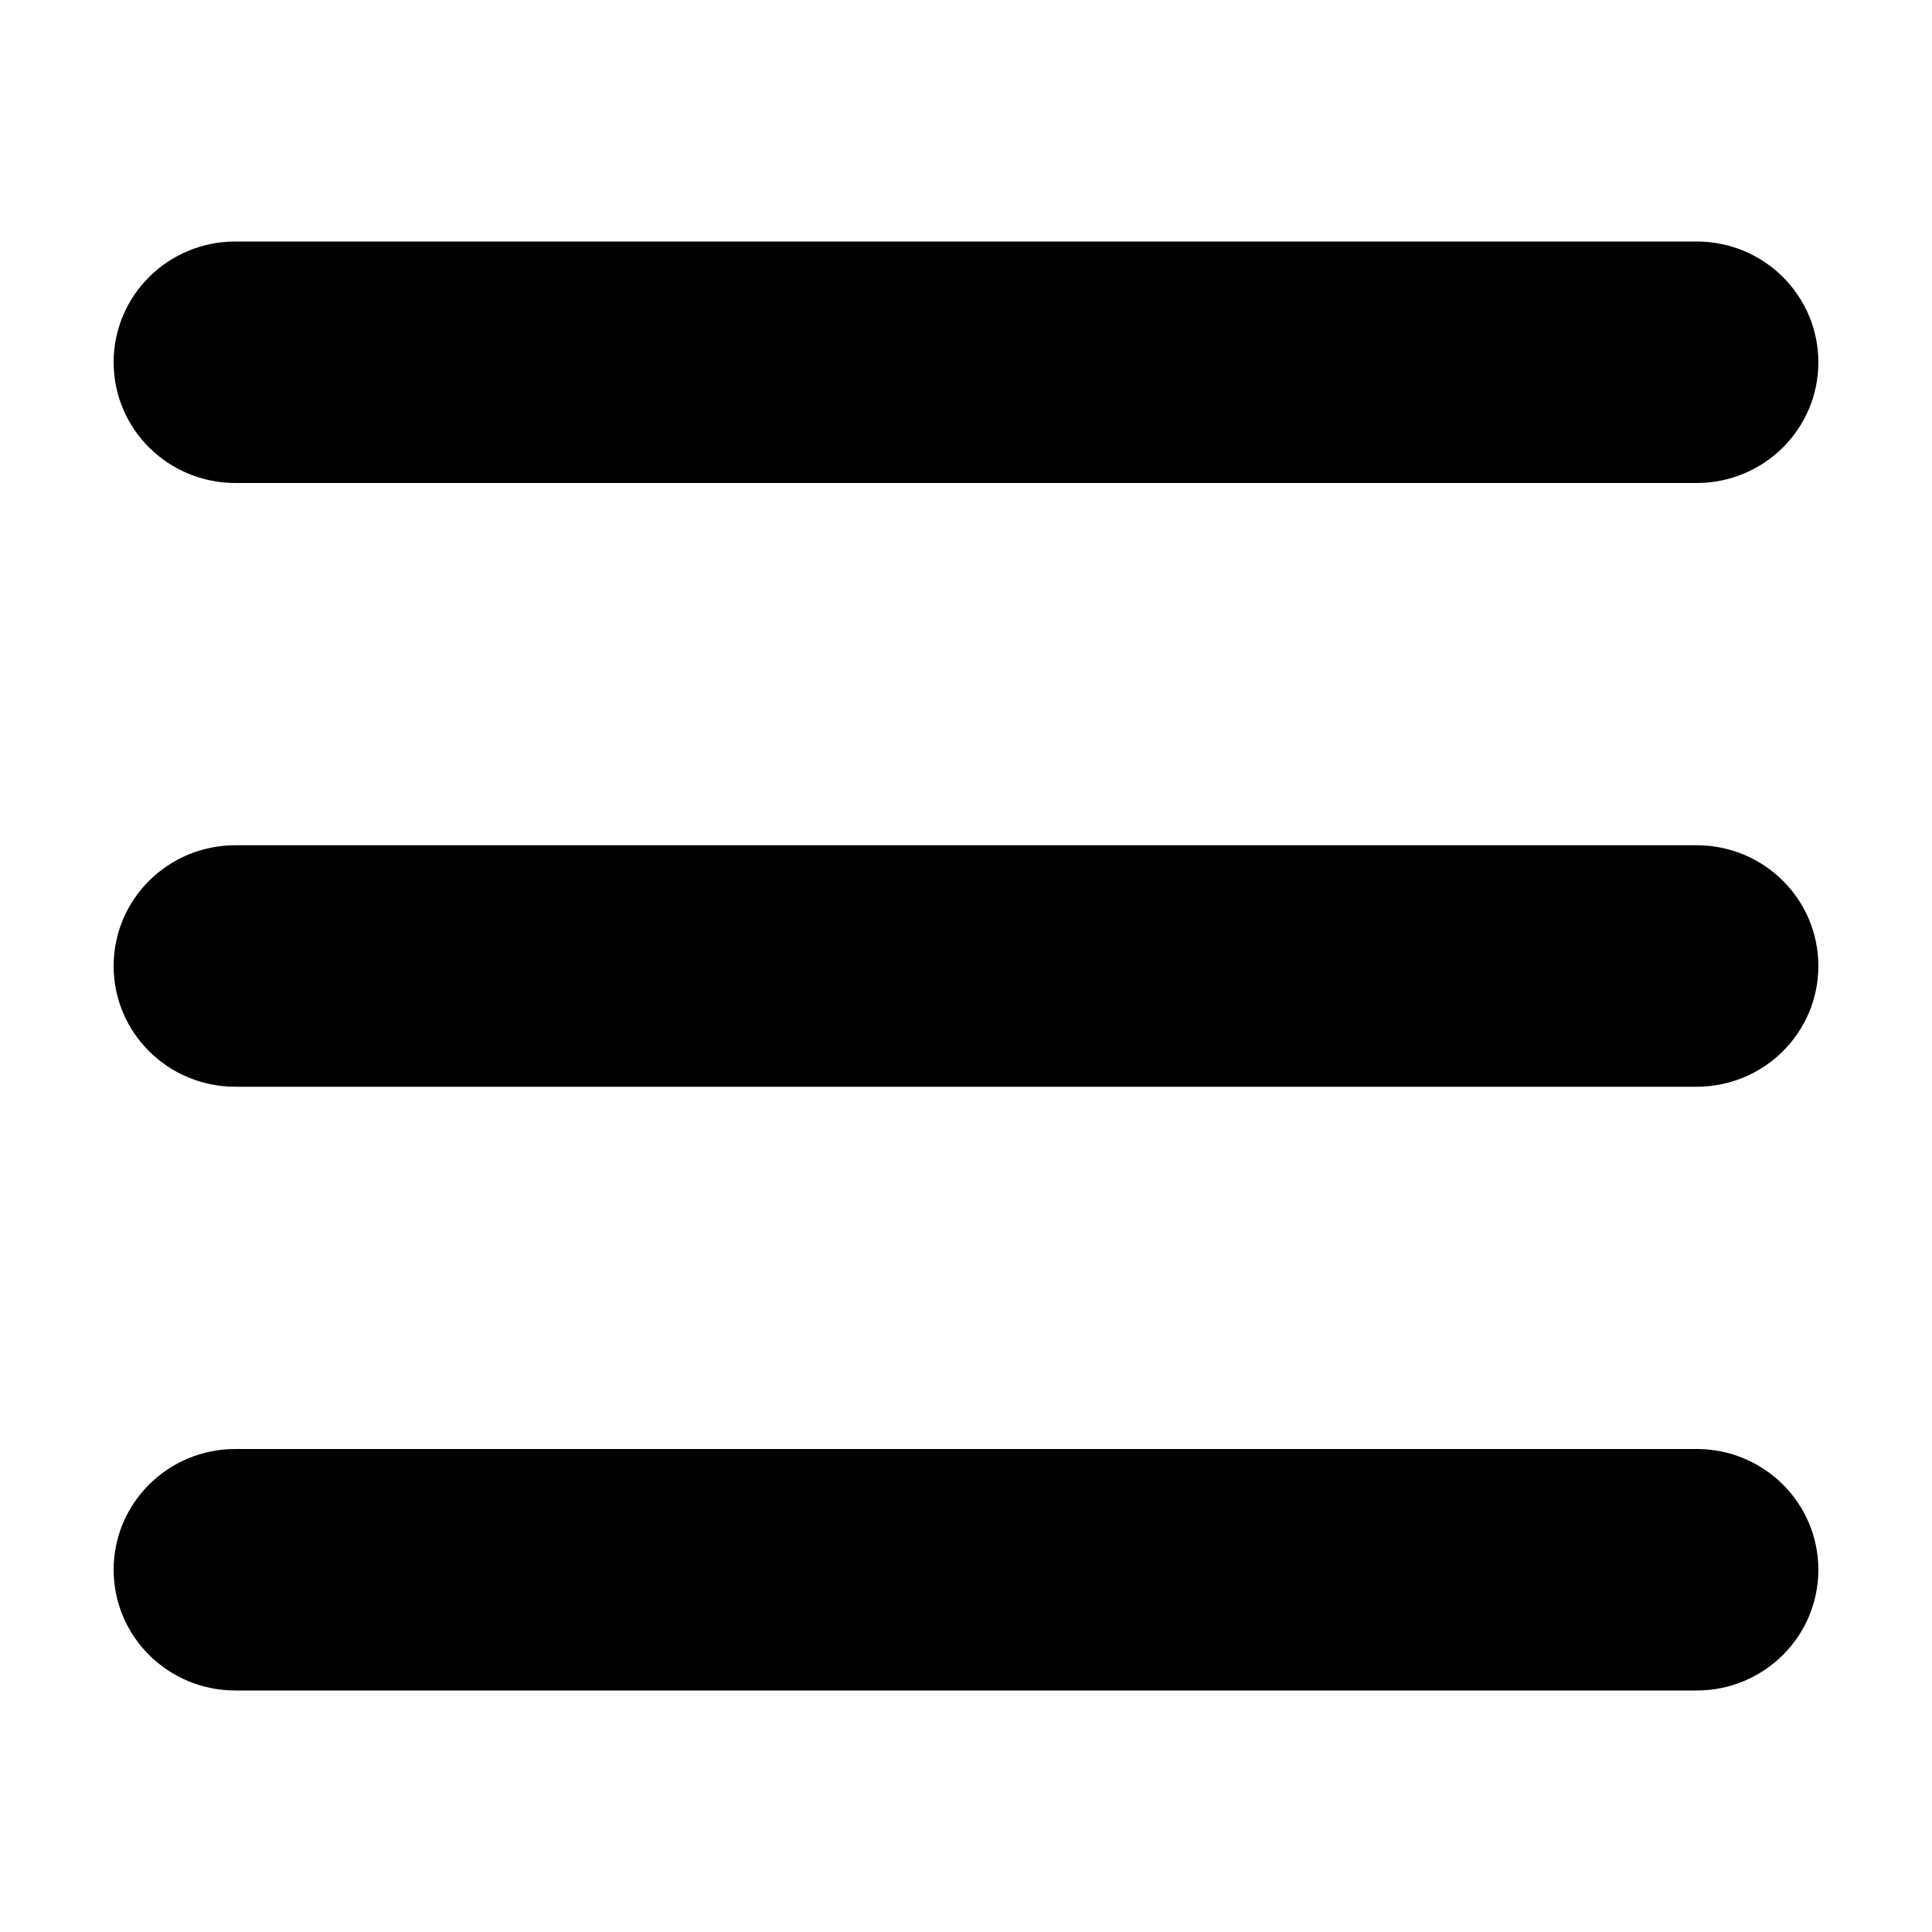 <svg xmlns="http://www.w3.org/2000/svg" width="34" height="34" viewBox="0 0 34 34">
  <defs/>
  <path d="M2,6.375 C2,5.2 2.958,4.25 4.143,4.25 L29.857,4.25 C31.042,4.25 32,5.2 32,6.375 C32,7.55 31.042,8.5 29.857,8.5 L4.143,8.5 C2.958,8.5 2,7.55 2,6.375 Z M2,17 C2,15.825 2.958,14.875 4.143,14.875 L29.857,14.875 C31.042,14.875 32,15.825 32,17 C32,18.175 31.042,19.125 29.857,19.125 L4.143,19.125 C2.958,19.125 2,18.175 2,17 Z M32,27.625 C32,28.8 31.042,29.75 29.857,29.75 L4.143,29.75 C2.958,29.75 2,28.8 2,27.625 C2,26.45 2.958,25.5 4.143,25.5 L29.857,25.5 C31.042,25.5 32,26.45 32,27.625 Z"/>
</svg>

